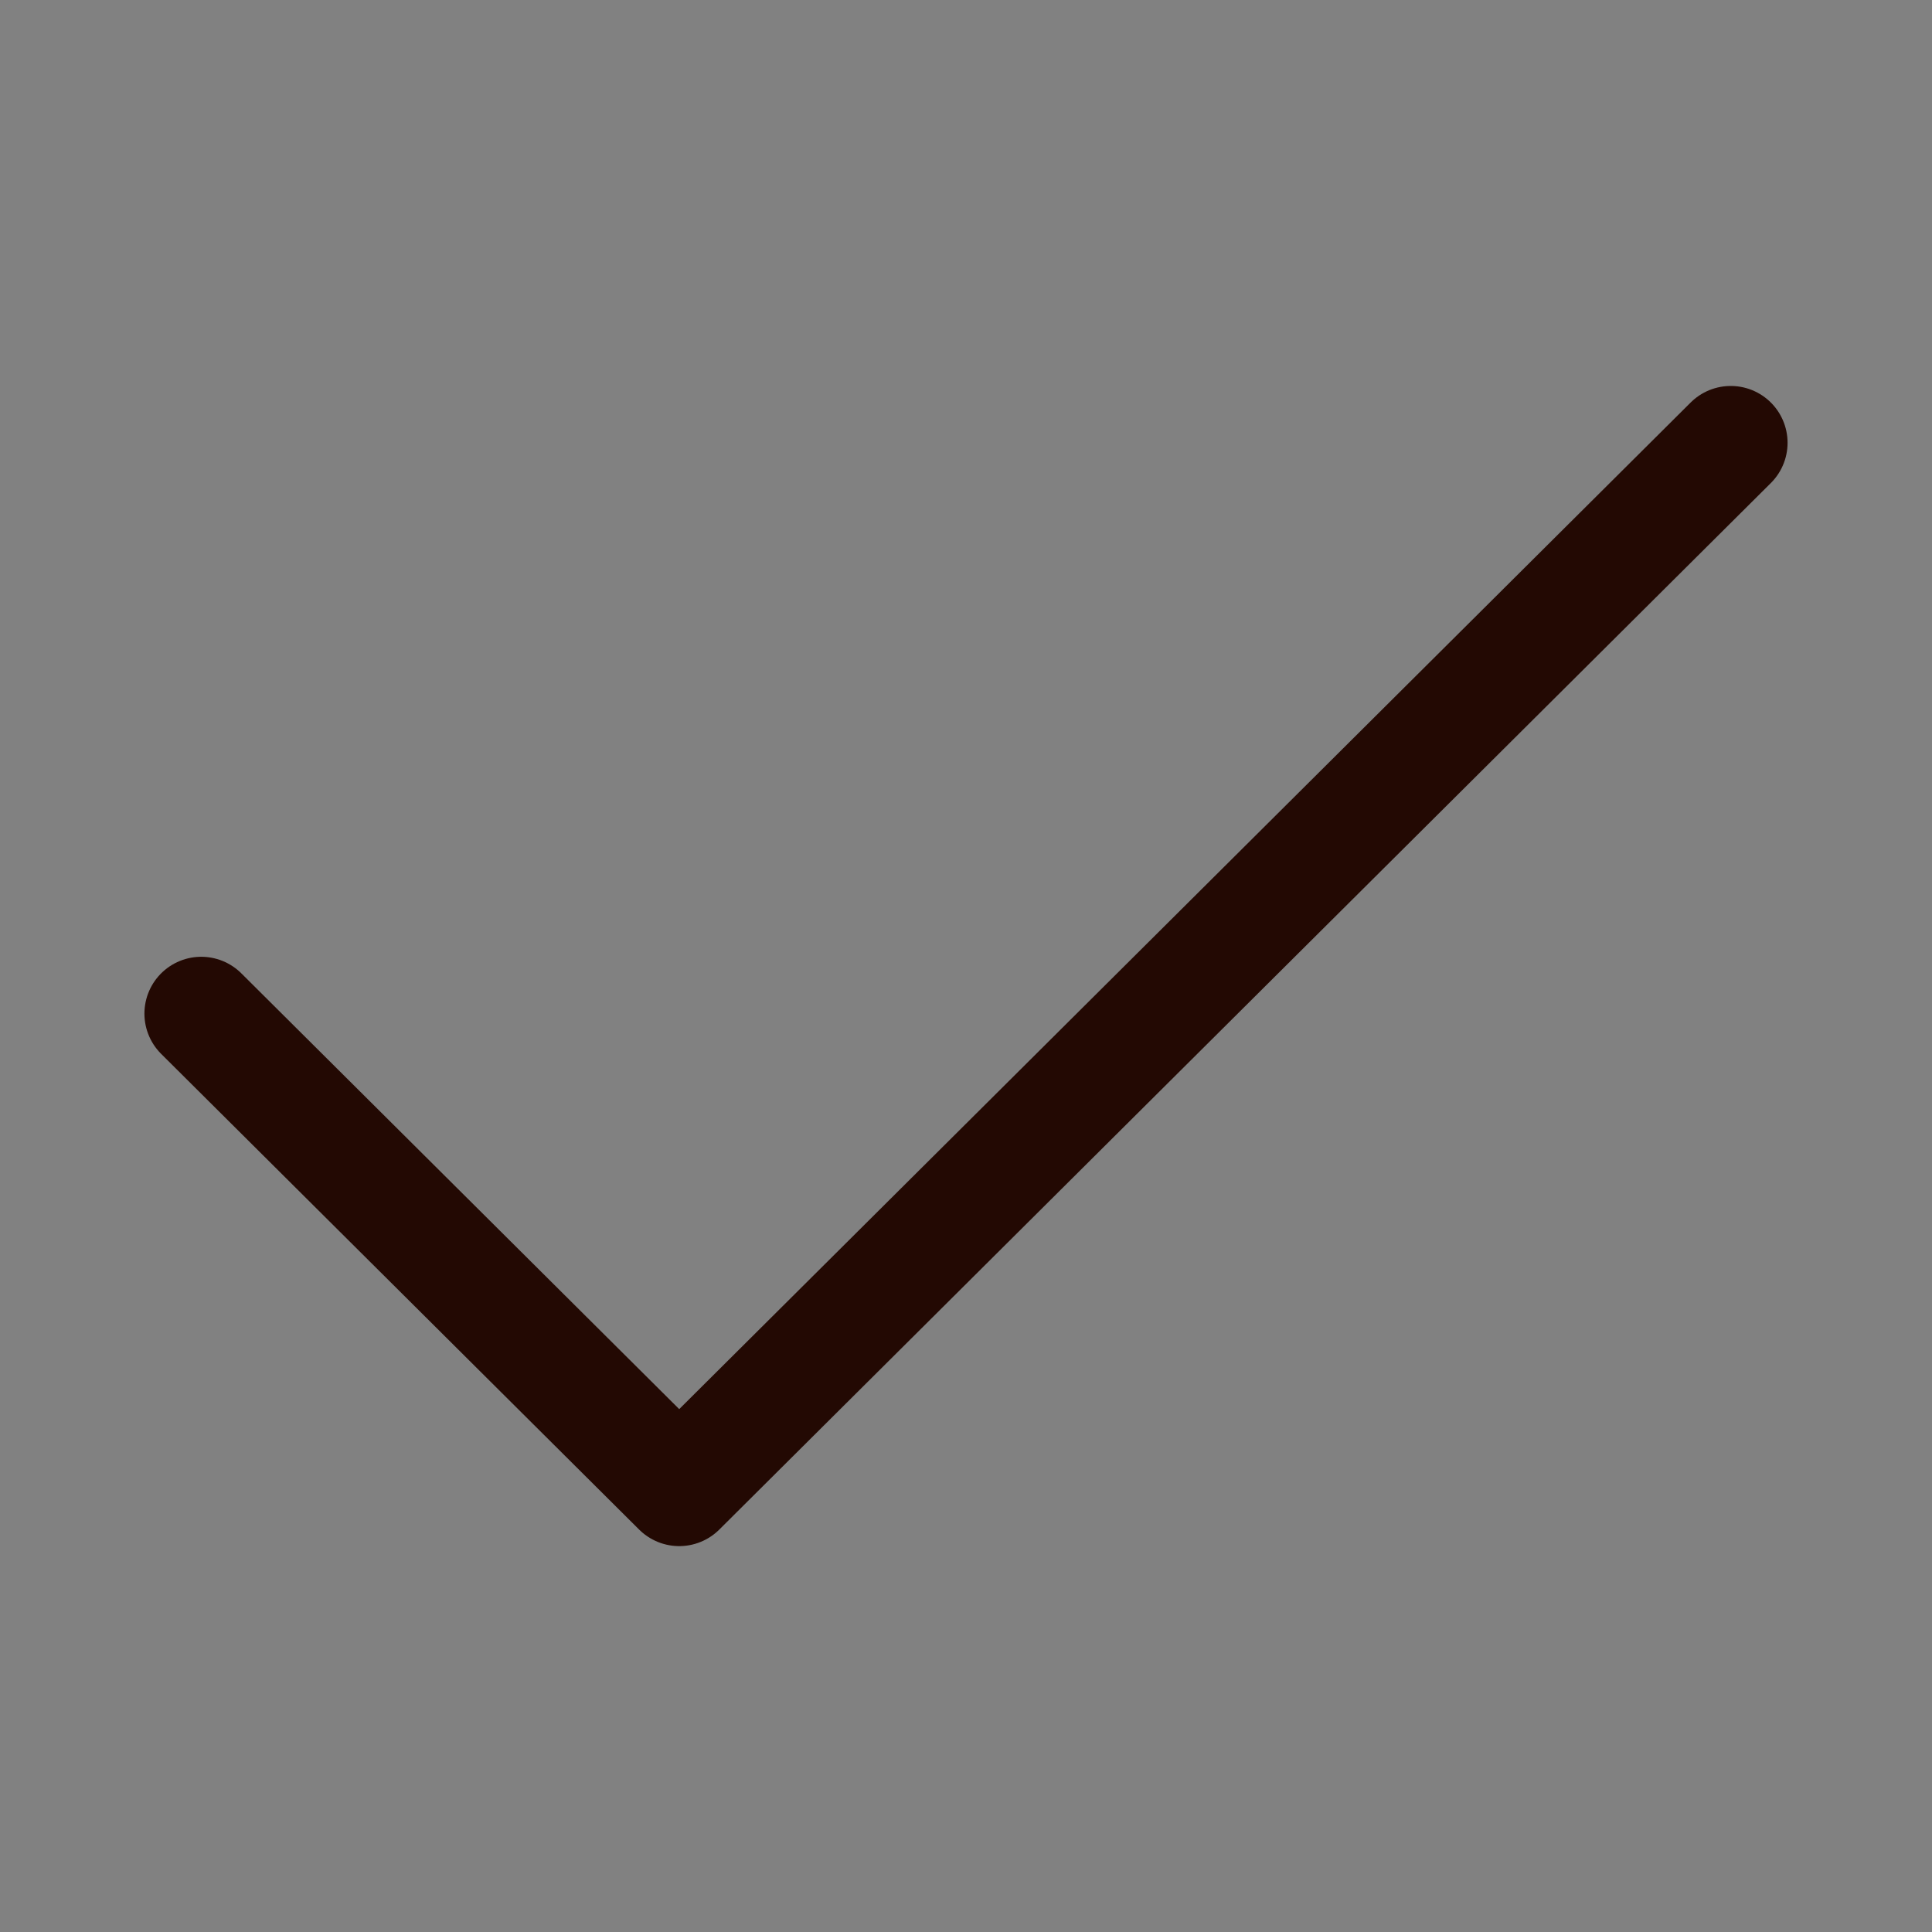 <svg width="170" height="170" viewBox="0 0 170 170" fill="none" xmlns="http://www.w3.org/2000/svg">
<rect x="0" y="0" width="170" height="170" fill="#808080" stroke="none"/>
<path d="M0 0H170V170H0V0Z" fill="white" fill-opacity="0.01"/>
<path d="M152.291 38.961L59.765 131.045L17.708 89.189" stroke="#230903" stroke-width="10" stroke-linecap="round" stroke-linejoin="round"/>
</svg>

